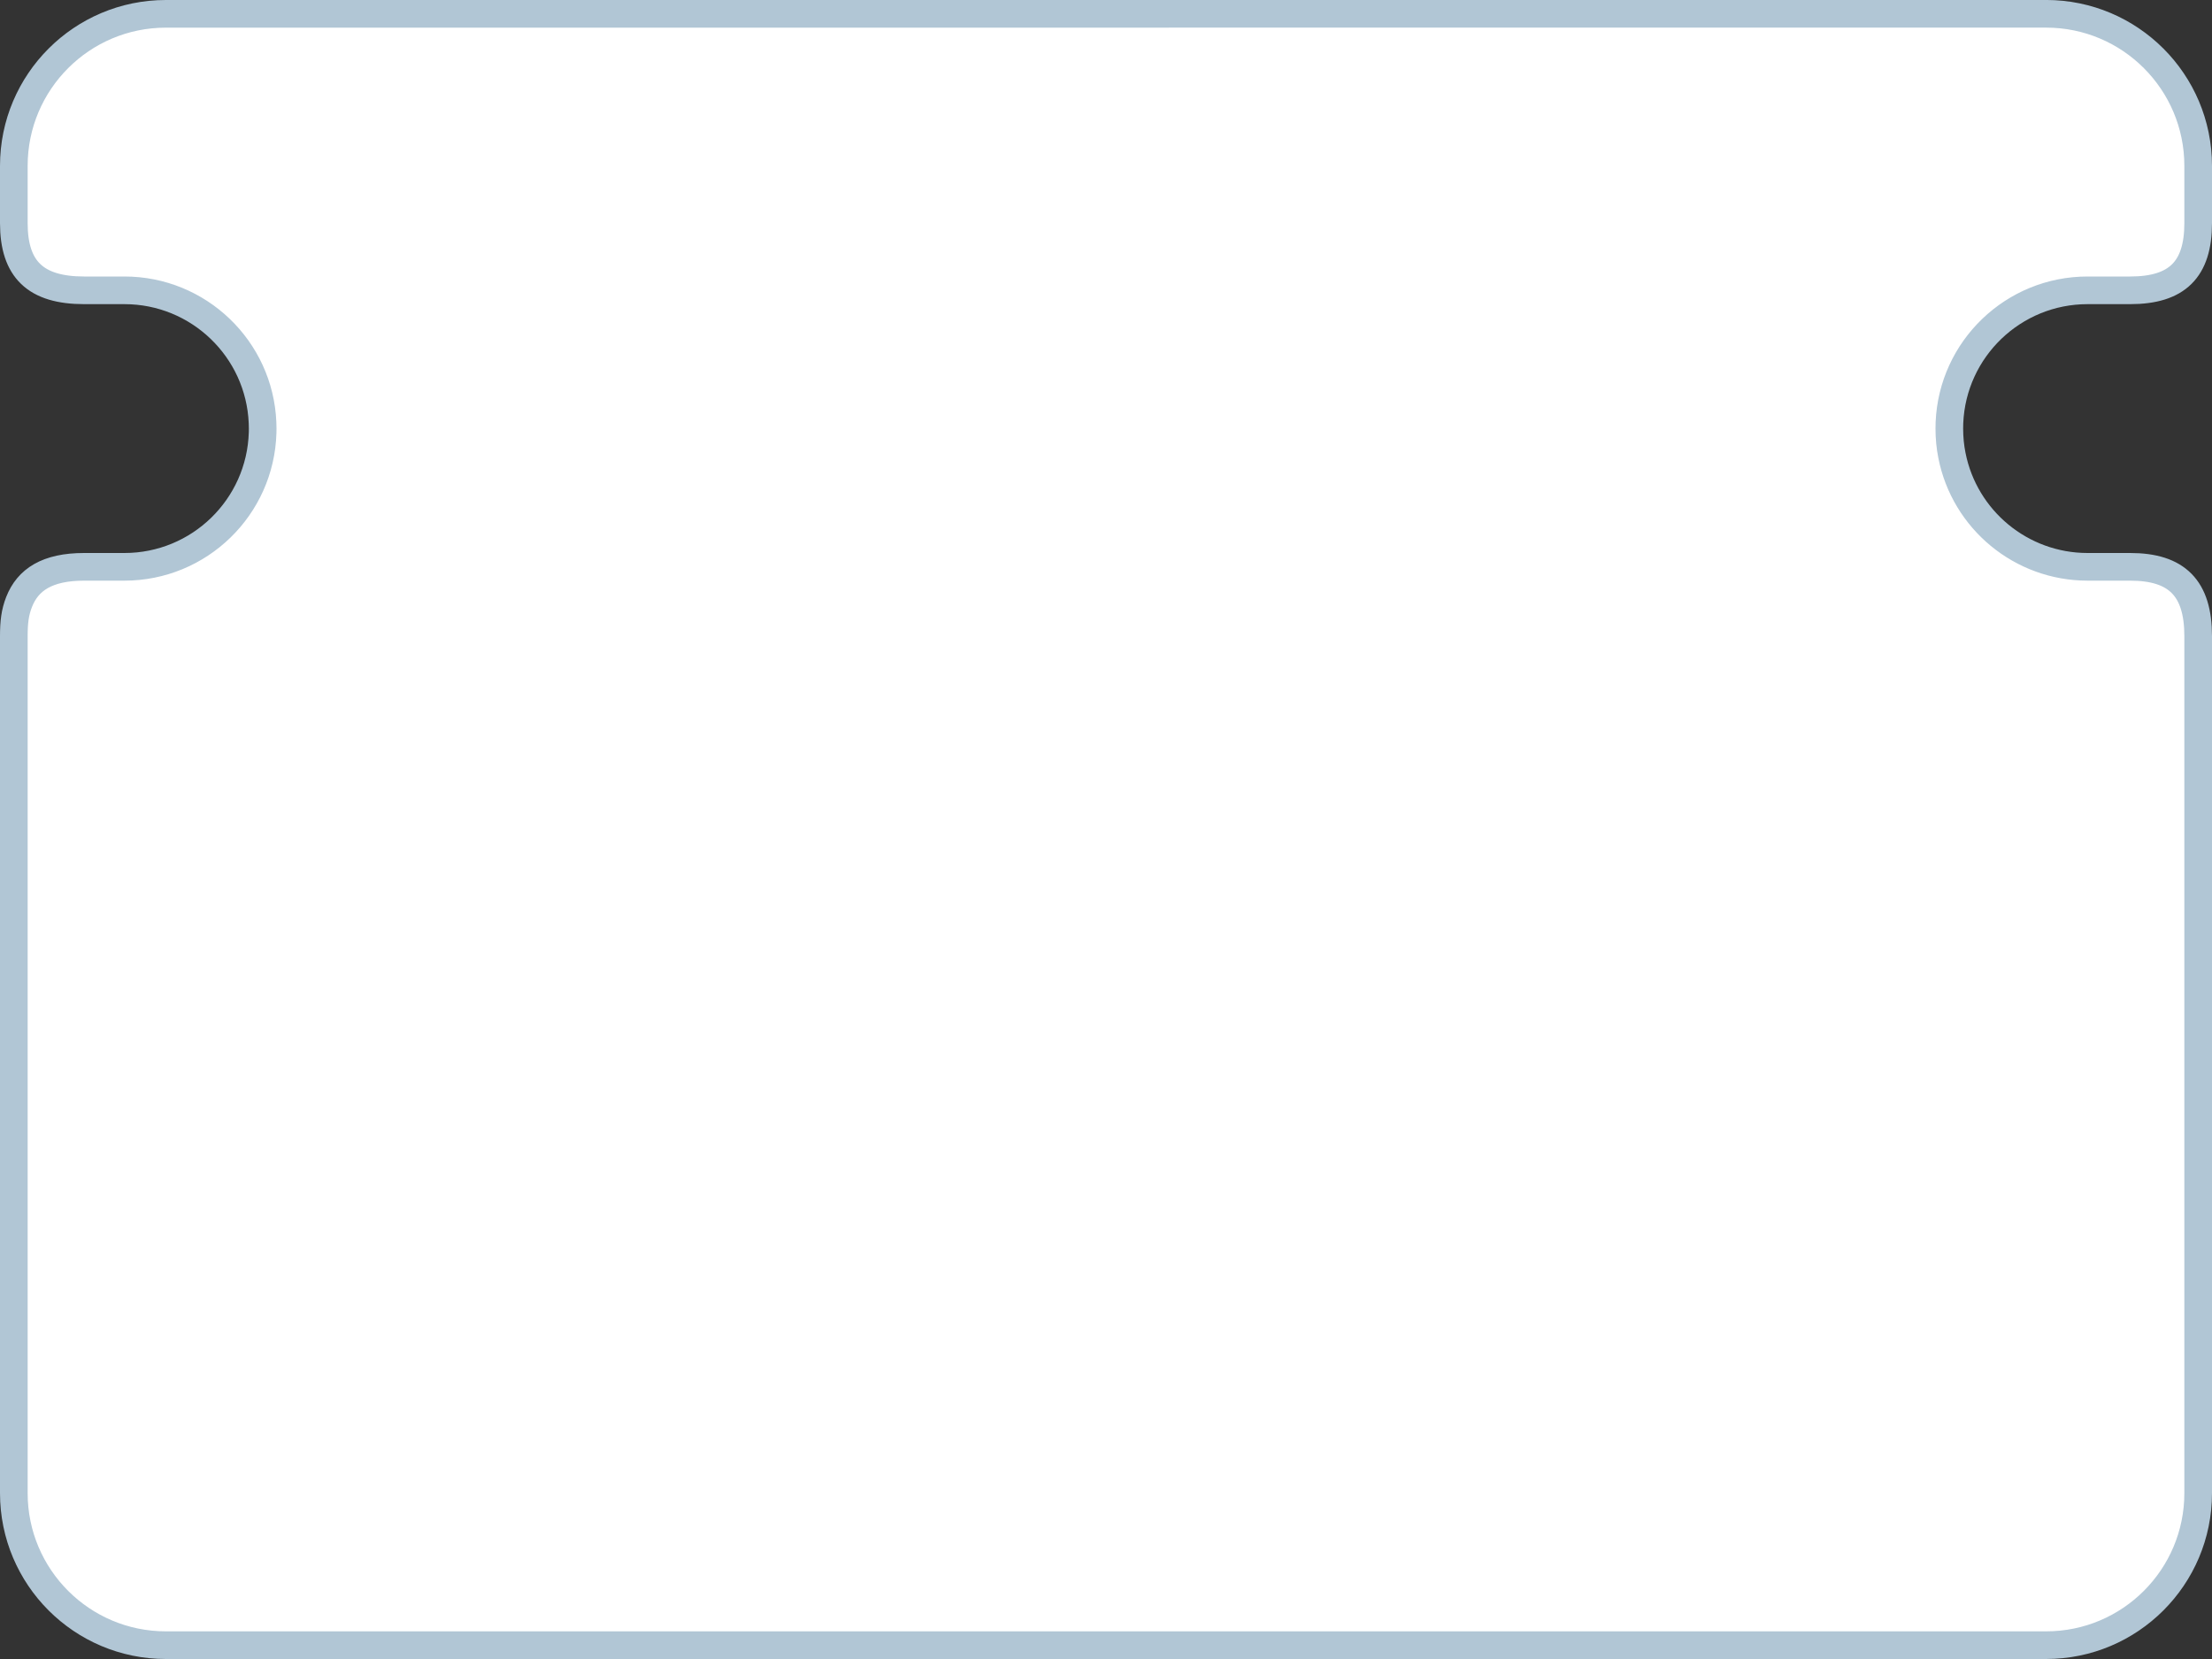 <?xml version="1.0" encoding="UTF-8"?>
<svg width="80px" height="60px" viewBox="0 0 80 60" version="1.1" xmlns="http://www.w3.org/2000/svg" xmlns:xlink="http://www.w3.org/1999/xlink">
    <rect x="0" y="0" width="80" height="60" fill="#333333" stroke="none"/>
    <!-- Generator: Sketch 53.1 (72631) - https://sketchapp.com -->
    <title>合并形状 copy 2</title>
    <desc>Created with Sketch.</desc>
    <g id="Page-1" stroke="none" stroke-width="1" fill="none" fill-rule="evenodd">
        <g id="X-Fuction-use-1" transform="translate(-605, -472)" fill="#FFFFFF" fill-rule="nonzero" stroke="#B1C6D5">
            <path d="M608.044,482.5 L609.5,482.5 C612.182,482.5 614.383,484.616 614.495,487.286 C614.498,487.357 614.5,487.428 614.5,487.5 C614.5,487.572 614.5,487.572 614.498,487.644 C614.421,490.345 612.208,492.5 609.5,492.5 L608.044,492.5 C606.705,492.5 606.006,492.967 605.691,493.769 C605.54,494.154 605.5,494.506 605.5,495.008 C605.5,510.504 605.5,510.504 605.5,526 C605.5,529.038 607.962,531.5 611,531.5 L679,531.5 C682.038,531.5 684.5,529.038 684.5,526 L684.5,495.008 C684.5,493.277 683.735,492.5 682.039,492.5 L680.5,492.5 C678.1,492.5 676.051,490.796 675.594,488.47 C675.531,488.156 675.5,487.832 675.5,487.5 C675.5,487.429 675.501,487.359 675.504,487.288 C675.616,484.616 677.818,482.5 680.5,482.5 L682.039,482.5 C683.738,482.5 684.5,481.745 684.5,480.066 L684.5,477.999 C684.5,474.962 682.038,472.499 679,472.499 L611,472.5 C607.962,472.5 605.5,474.962 605.5,478 L605.5,480.066 C605.5,481.742 606.287,482.5 608.044,482.5 Z" id="合并形状-copy-2"></path>
        </g>
    </g>
</svg>